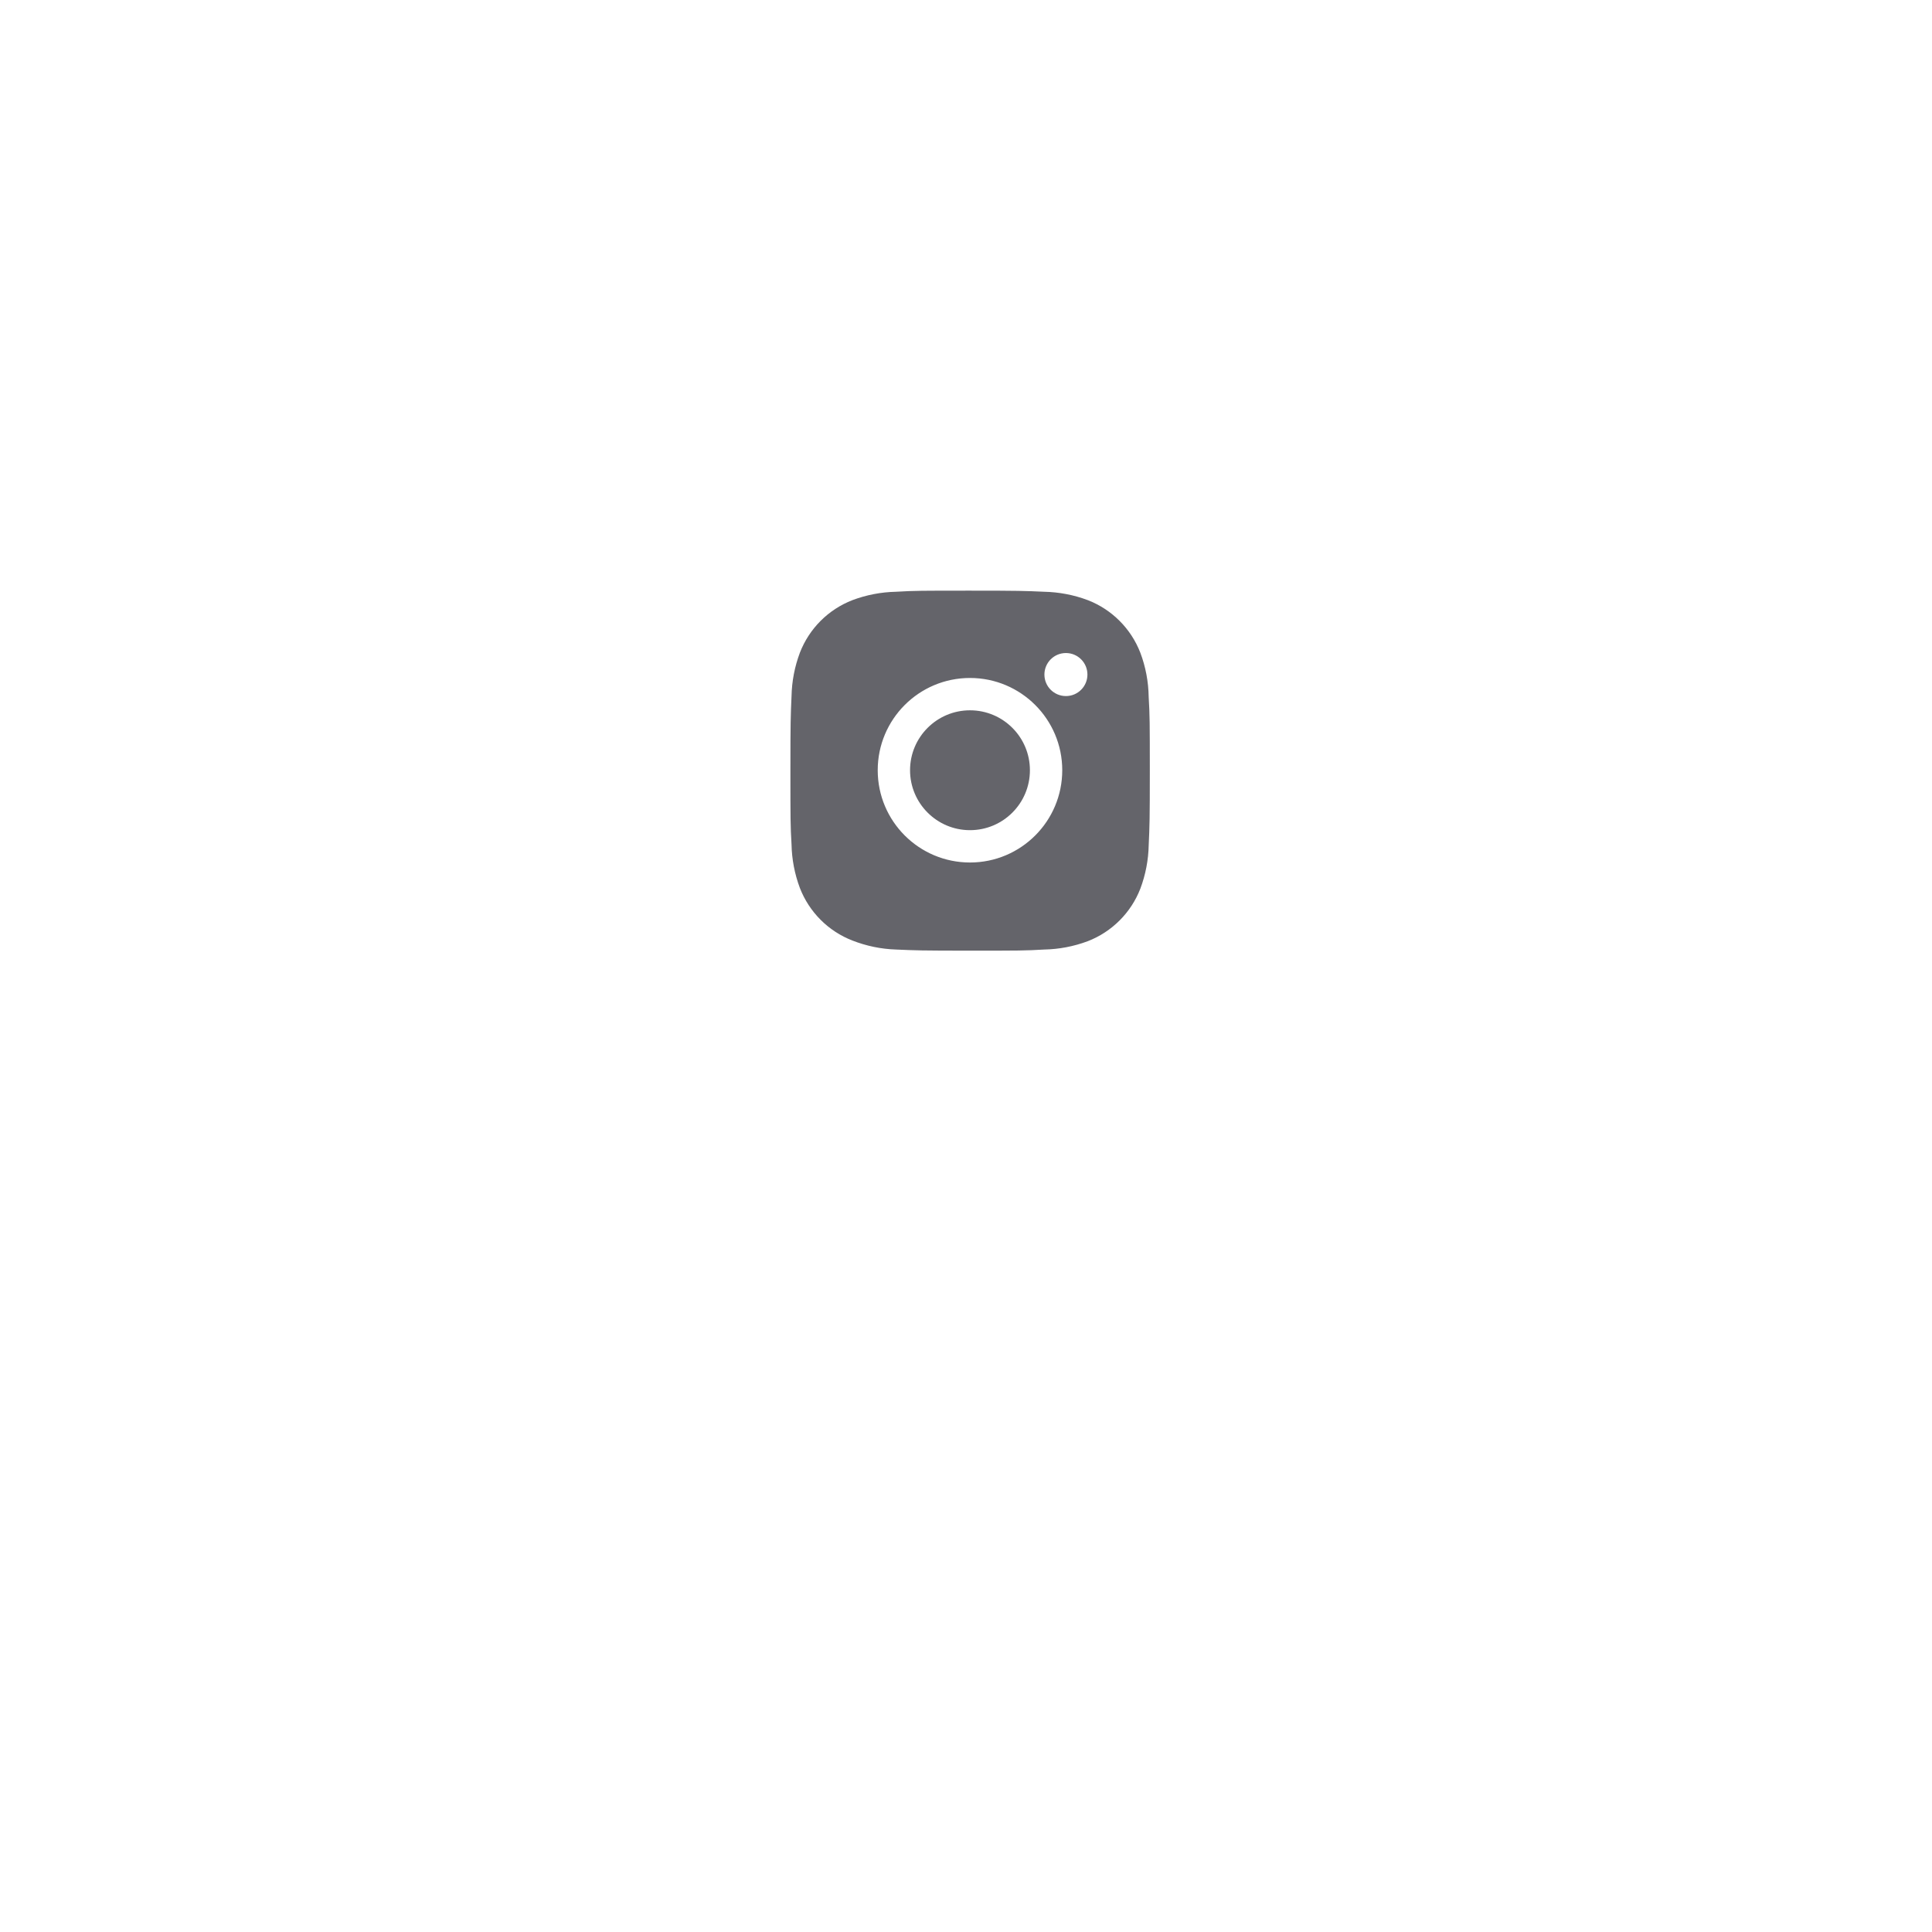 <svg width="121" height="121" viewBox="0 0 121 121" fill="none" xmlns="http://www.w3.org/2000/svg">
<g filter="url(#filter0_d_1_317)">
<circle cx="60.757" cy="48.266" r="30" fill="white"/>
</g>
<path d="M71.941 43.647C71.927 42.701 71.752 41.762 71.417 40.877C70.831 39.366 69.637 38.171 68.126 37.586C67.252 37.257 66.328 37.081 65.393 37.061C64.191 37.007 63.81 36.992 60.757 36.992C57.705 36.992 57.313 36.992 56.12 37.061C55.186 37.081 54.262 37.257 53.388 37.586C51.877 38.171 50.682 39.366 50.097 40.877C49.768 41.751 49.591 42.674 49.573 43.608C49.52 44.812 49.503 45.193 49.503 48.246C49.503 51.298 49.503 51.688 49.573 52.883C49.592 53.818 49.768 54.741 50.097 55.617C50.683 57.127 51.877 58.322 53.39 58.907C54.26 59.247 55.183 59.439 56.121 59.469C57.325 59.523 57.706 59.539 60.758 59.539C63.811 59.539 64.202 59.539 65.396 59.469C66.33 59.451 67.253 59.274 68.128 58.946C69.64 58.359 70.834 57.164 71.42 55.654C71.748 54.779 71.925 53.857 71.943 52.921C71.997 51.718 72.013 51.337 72.013 48.283C72.011 45.231 72.011 44.843 71.941 43.647ZM60.75 54.018C57.557 54.018 54.971 51.432 54.971 48.239C54.971 45.047 57.557 42.461 60.75 42.461C63.94 42.461 66.528 45.047 66.528 48.239C66.528 51.432 63.94 54.018 60.75 54.018ZM66.758 43.594C66.012 43.594 65.411 42.992 65.411 42.247C65.411 41.502 66.012 40.899 66.758 40.899C67.502 40.899 68.105 41.502 68.105 42.247C68.105 42.992 67.502 43.594 66.758 43.594Z" fill="#64646A"/>
<path d="M60.75 51.993C62.823 51.993 64.503 50.312 64.503 48.239C64.503 46.166 62.823 44.486 60.75 44.486C58.677 44.486 56.996 46.166 56.996 48.239C56.996 50.312 58.677 51.993 60.75 51.993Z" fill="#64646A"/>
<defs>
<filter id="filter0_d_1_317" x="0.757" y="0.266" width="120" height="120" filterUnits="userSpaceOnUse" color-interpolation-filters="sRGB">
<feFlood flood-opacity="0" result="BackgroundImageFix"/>
<feColorMatrix in="SourceAlpha" type="matrix" values="0 0 0 0 0 0 0 0 0 0 0 0 0 0 0 0 0 0 127 0" result="hardAlpha"/>
<feOffset dy="12"/>
<feGaussianBlur stdDeviation="15"/>
<feComposite in2="hardAlpha" operator="out"/>
<feColorMatrix type="matrix" values="0 0 0 0 0.803 0 0 0 0 0.82 0 0 0 0 0.838 0 0 0 0.28 0"/>
<feBlend mode="normal" in2="BackgroundImageFix" result="effect1_dropShadow_1_317"/>
<feBlend mode="normal" in="SourceGraphic" in2="effect1_dropShadow_1_317" result="shape"/>
</filter>
</defs>
</svg>
